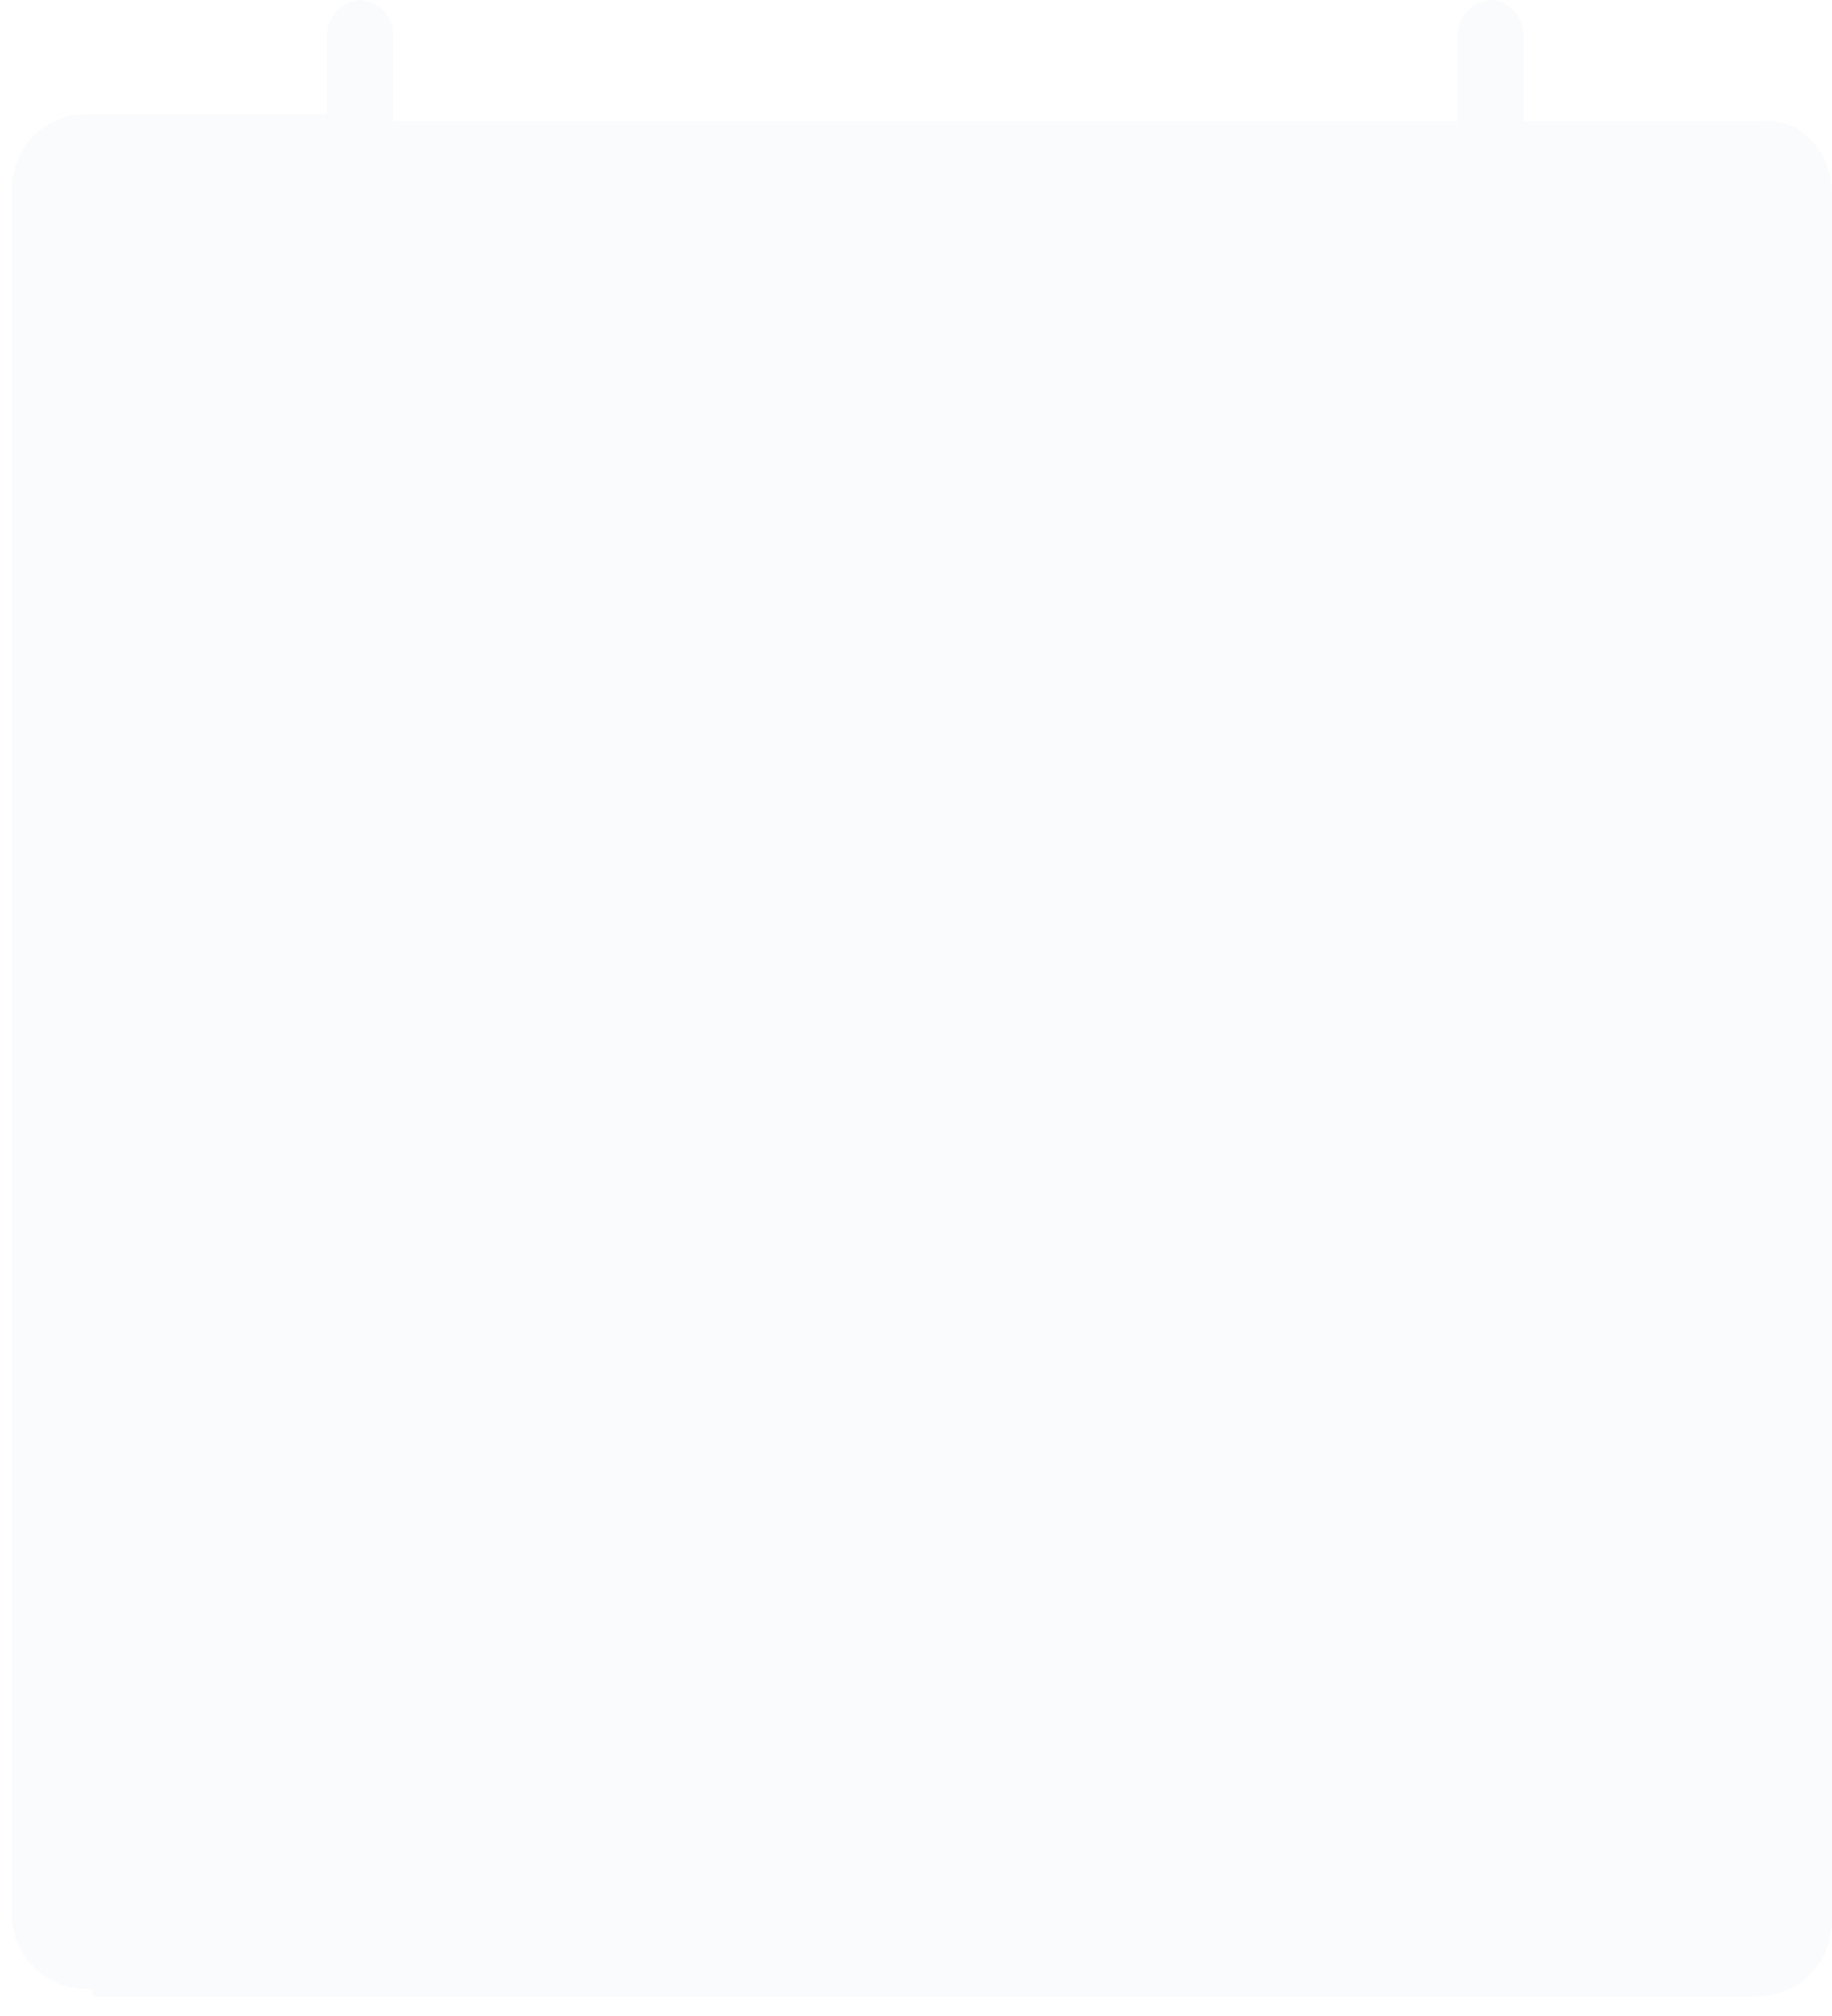 <svg width="50" height="55" viewBox="0 0 50 55" fill="none" xmlns="http://www.w3.org/2000/svg">
<path opacity="0.08" d="M50 5.306V52.364C50 53.565 49.099 54.466 47.897 54.466H2.521V54.266H2.421C1.219 54.266 0.317 53.365 0.317 52.164V5.206C0.317 4.005 1.219 3.104 2.421 3.104H8.932V0.901C8.932 0.4 9.433 0 9.833 0C10.334 0 10.735 0.501 10.735 0.901V3.304H39.783V0.901C39.783 0.4 40.284 0 40.685 0C41.185 0 41.586 0.501 41.586 0.901V3.304H48.097C49.099 3.204 50 4.105 50 5.306Z" fill="#BCC9DA"/>
</svg>
